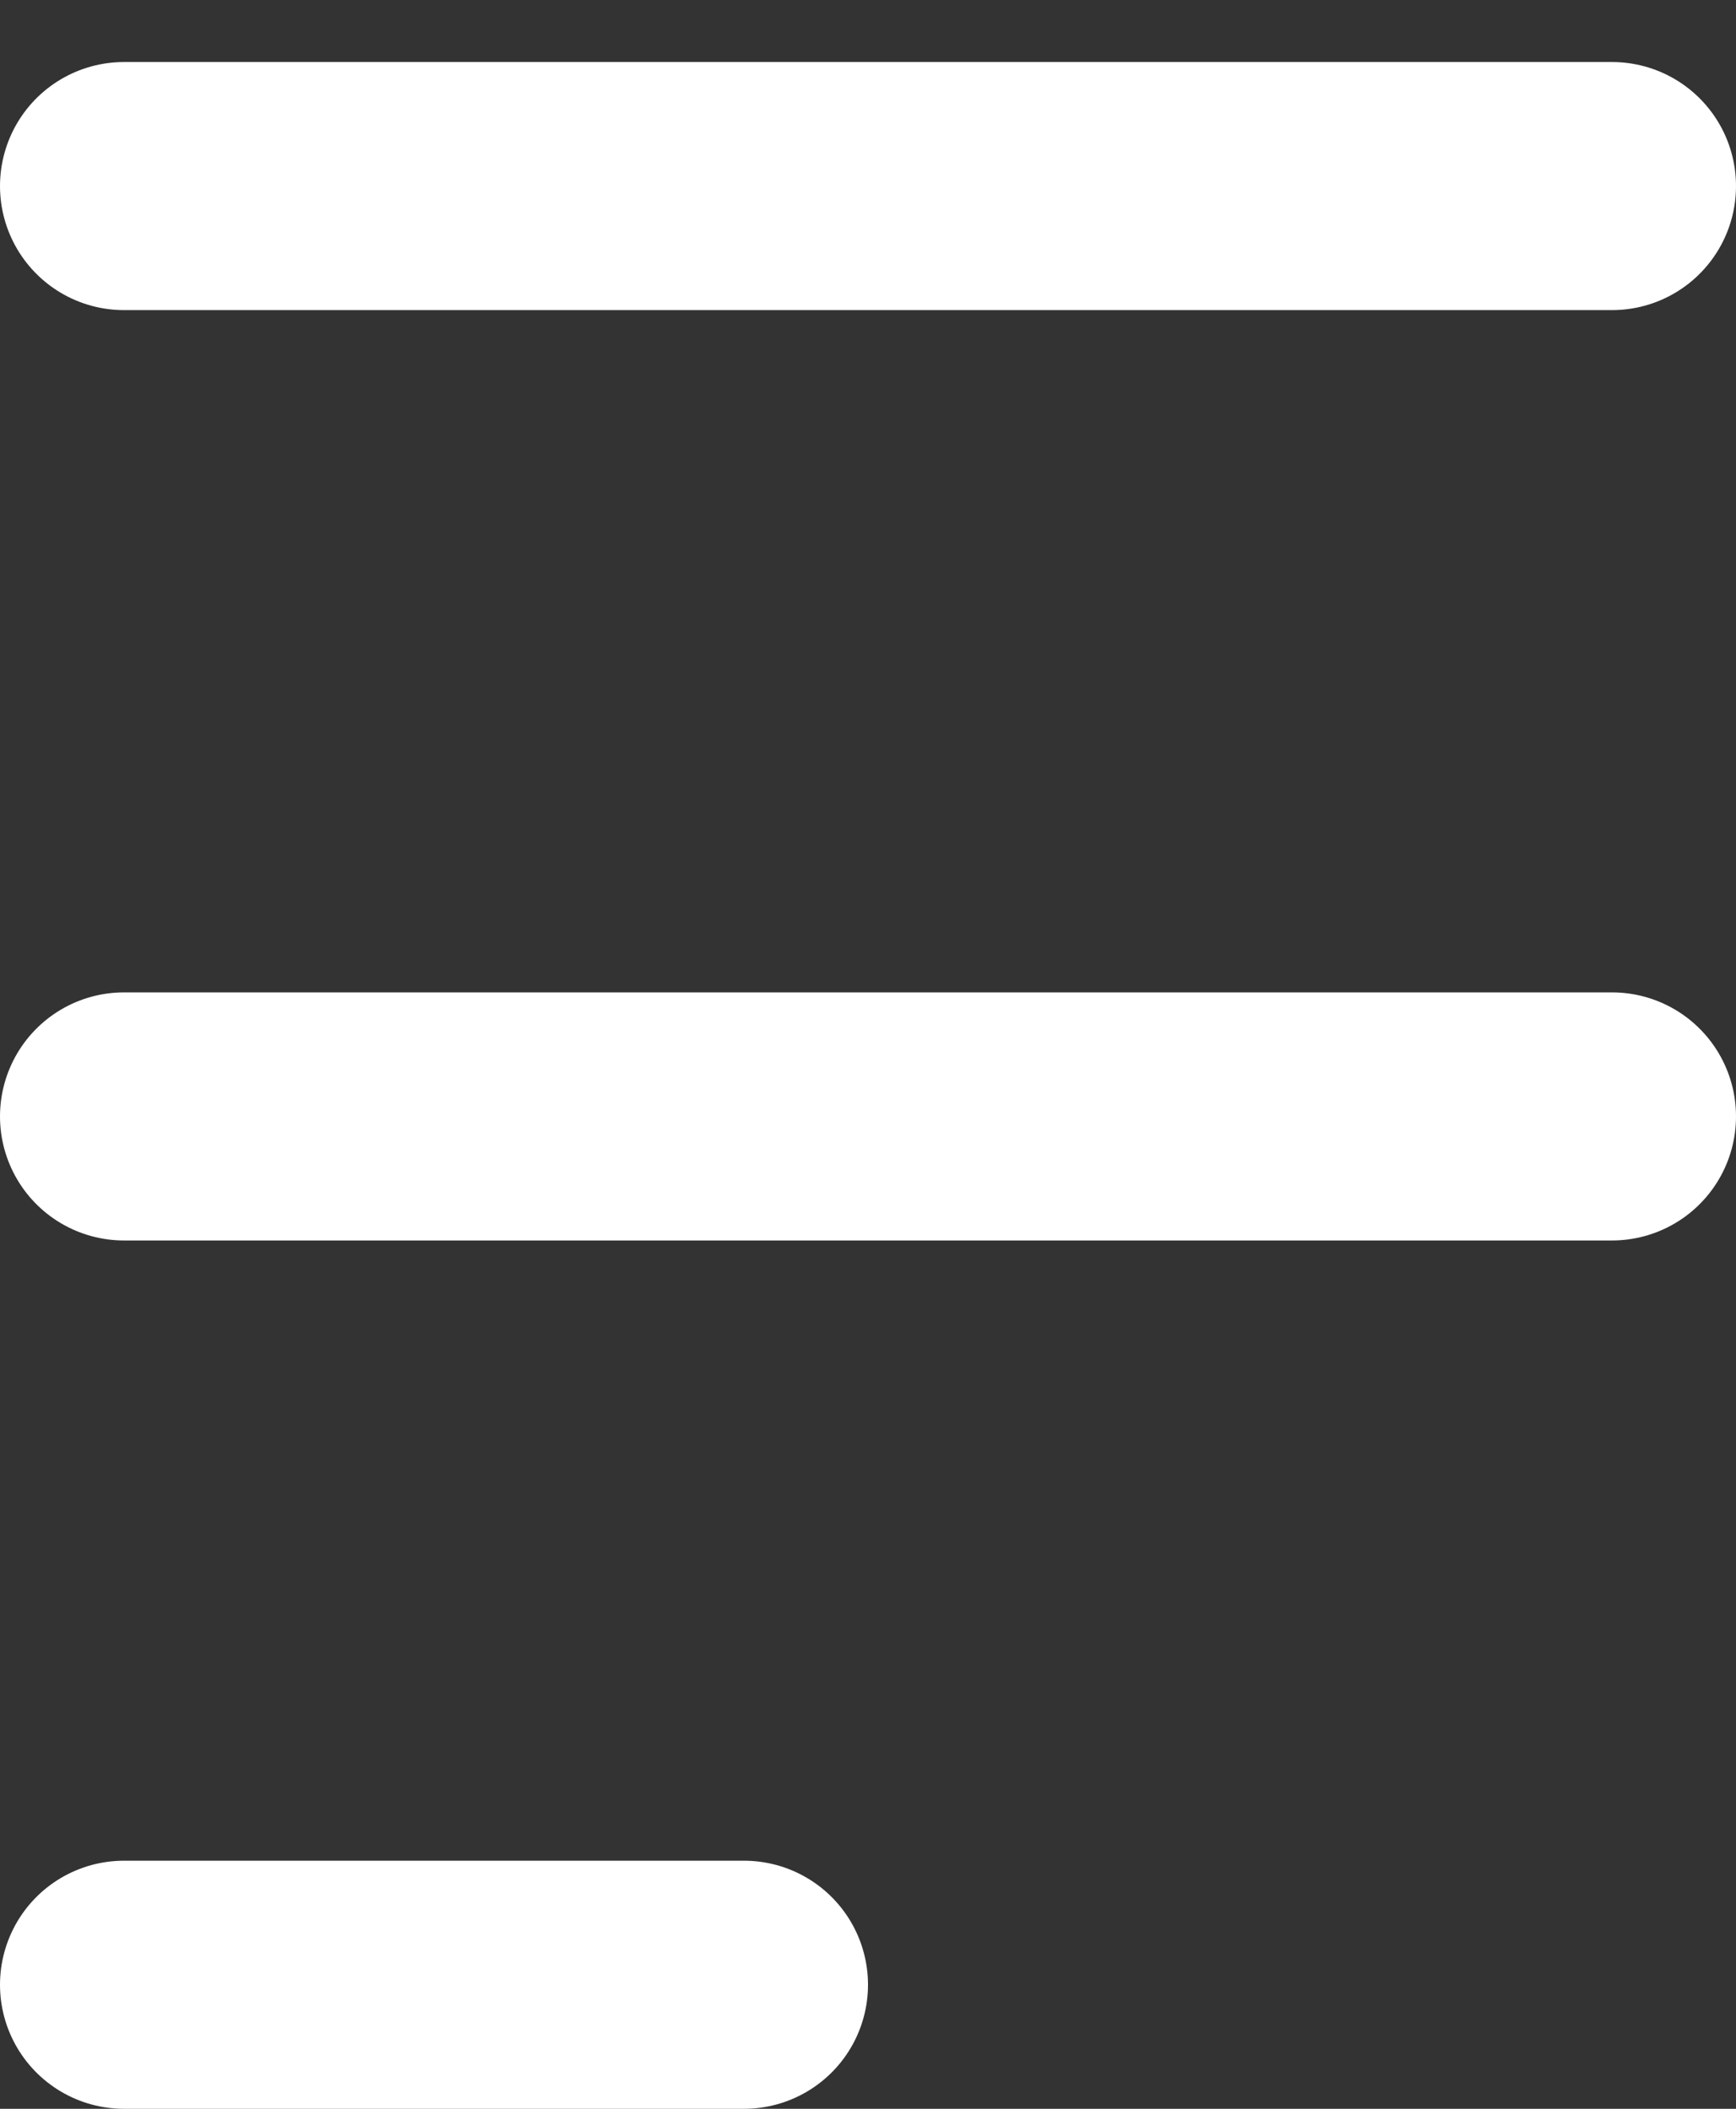 <svg xmlns="http://www.w3.org/2000/svg" width="14" height="17" viewBox="0 0 14 17" fill="none">
  <rect x="0" y="0" width="14" height="17" fill="#333333" stroke="none"/>
  <path d="M13 1.5H1" stroke="white" stroke-width="2" stroke-linecap="round" stroke-linejoin="round"/>
  <path d="M13 9H1" stroke="white" stroke-width="2" stroke-linecap="round" stroke-linejoin="round"/>
  <path d="M6 16H1" stroke="white" stroke-width="2" stroke-linecap="round" stroke-linejoin="round"/>
</svg>